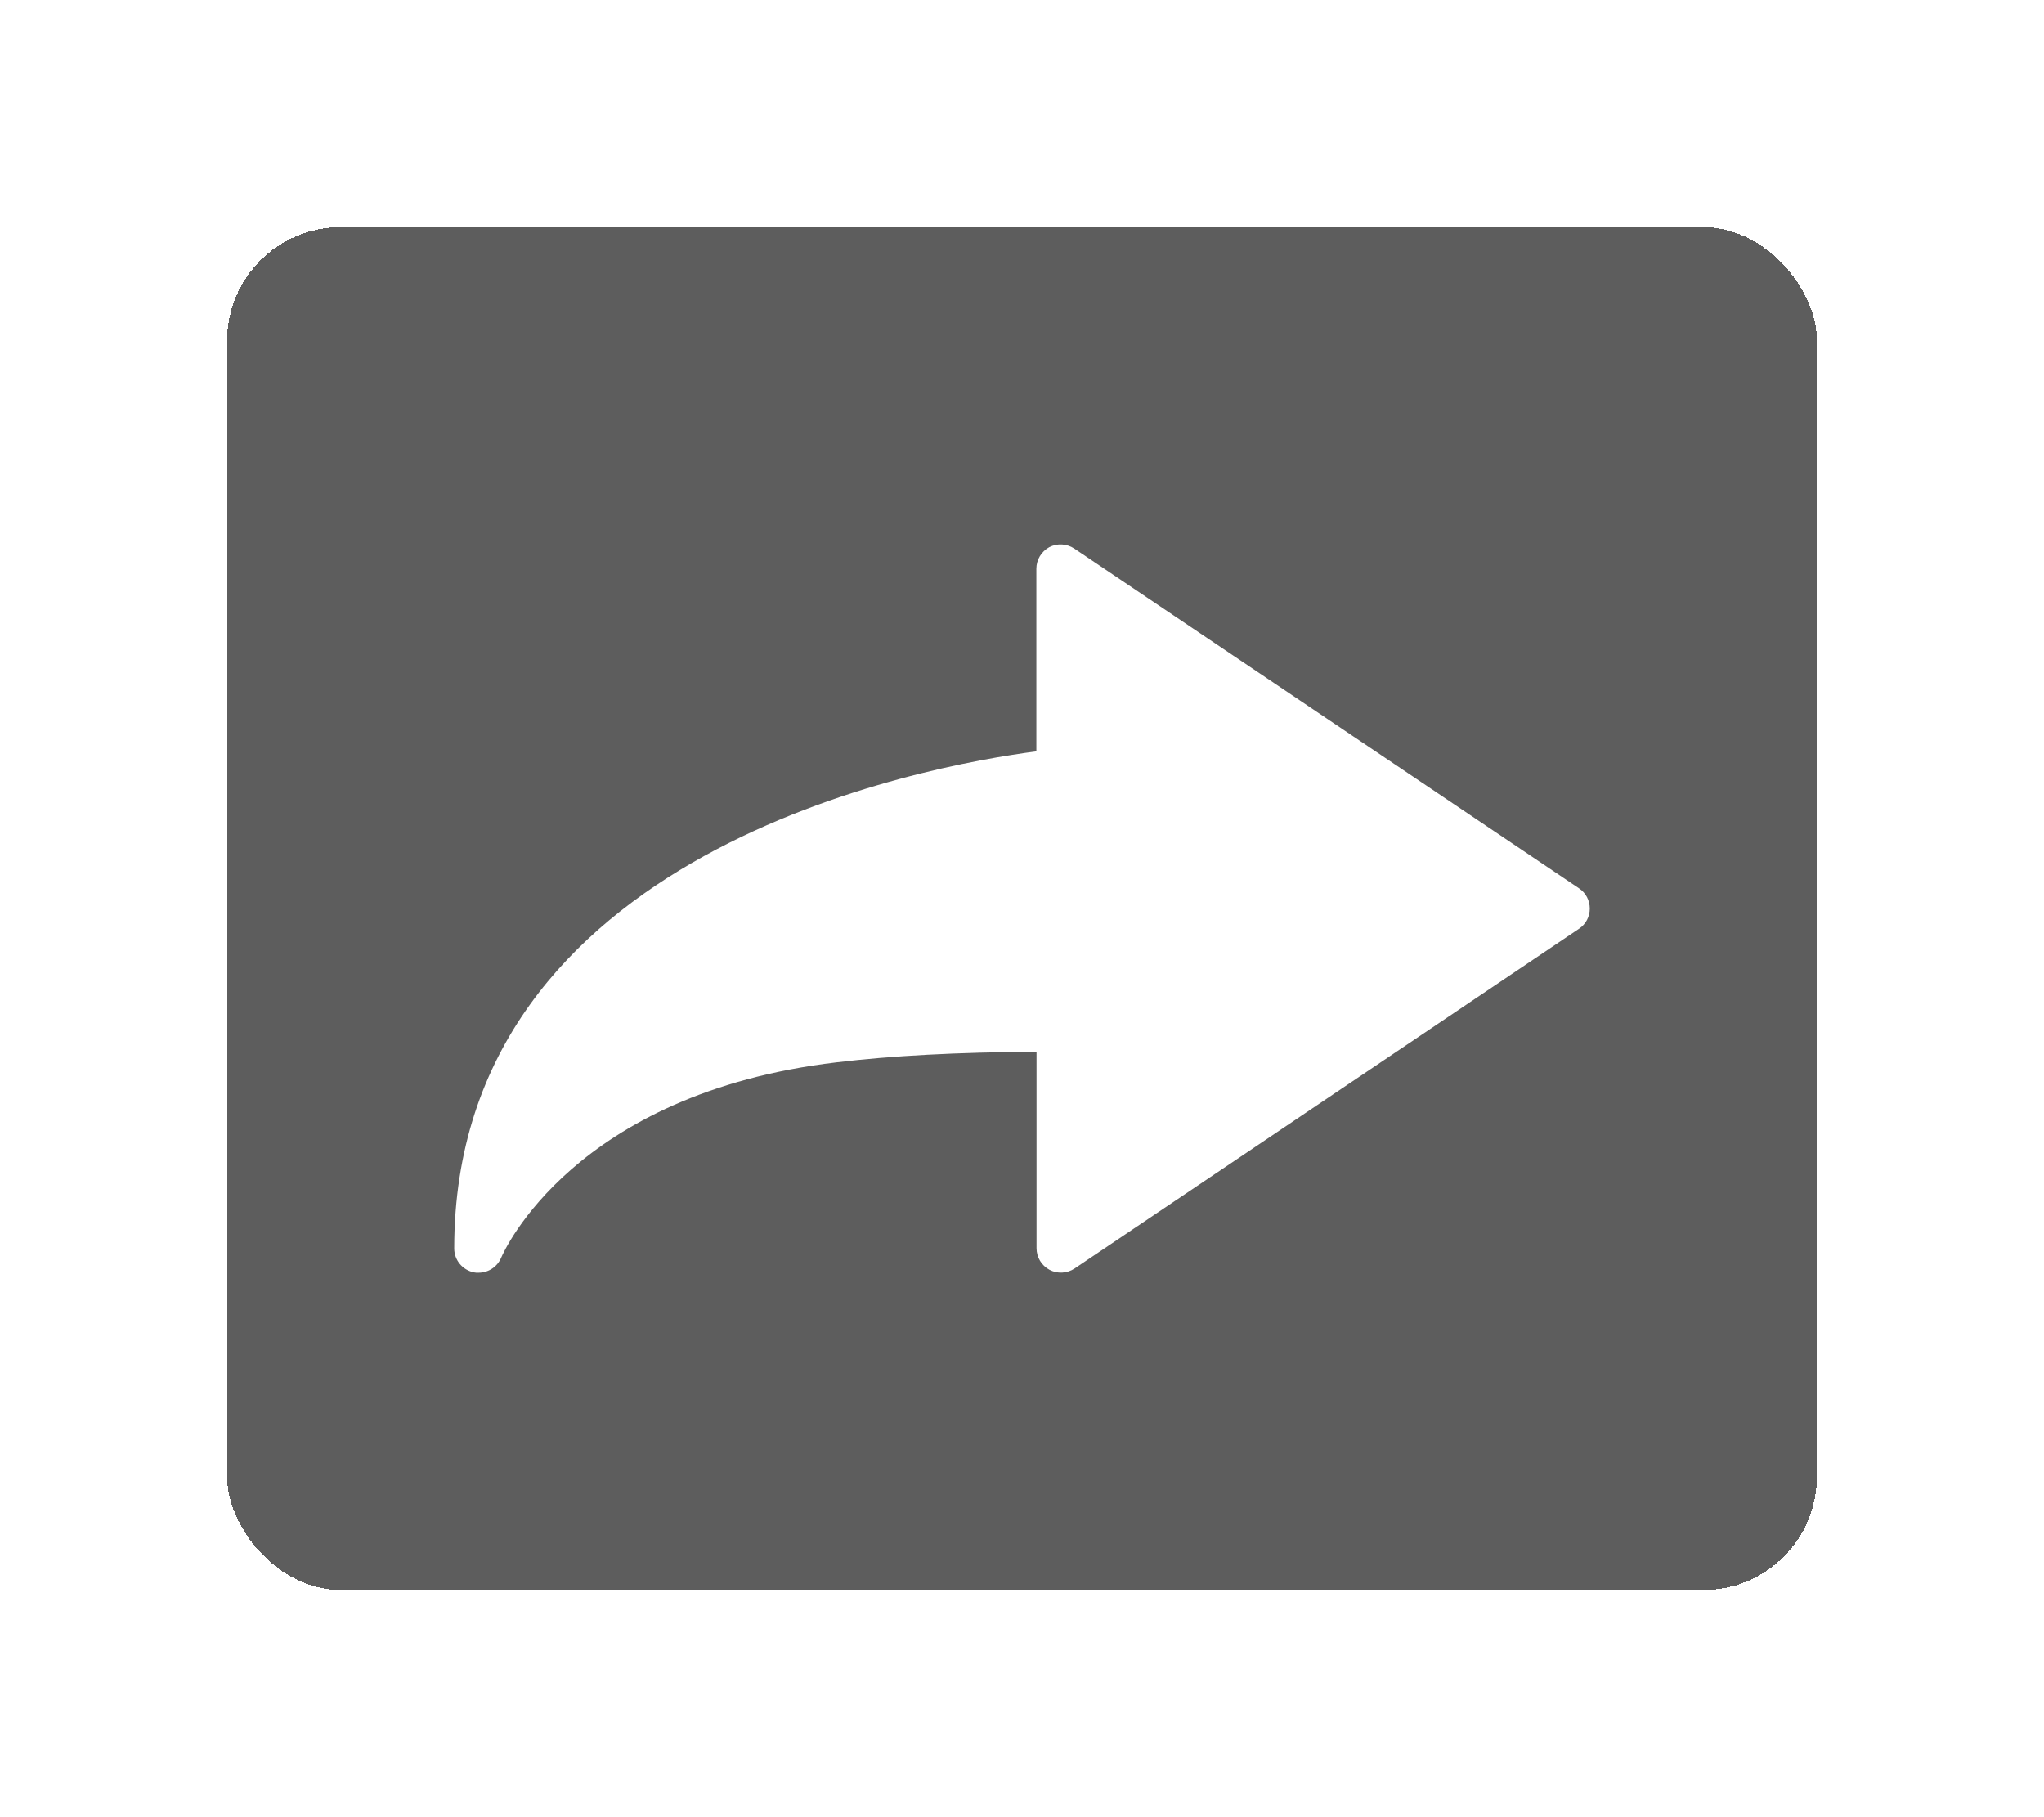 <svg width="36" height="32" viewBox="0 0 36 32" fill="none" xmlns="http://www.w3.org/2000/svg">
<g filter="url(#filter0_d_1024_1681)">
<rect x="4" y="4" width="28" height="24" rx="2" fill="#5D5D5D" shape-rendering="crispEdges"/>
<g clip-path="url(#clip0_1024_1681)">
<path d="M8.346 22.406C8.143 22.364 8 22.188 8 21.985C8 14.976 16.32 13.483 18.253 13.231V10.015C18.253 9.857 18.34 9.712 18.48 9.635C18.622 9.562 18.79 9.573 18.92 9.659L27.812 15.644C27.93 15.723 28 15.855 28 16C28 16.143 27.93 16.275 27.812 16.354L18.925 22.339C18.793 22.426 18.623 22.435 18.484 22.361C18.343 22.285 18.256 22.14 18.256 21.98V18.521C16.857 18.529 15.7 18.591 14.736 18.707C10.112 19.255 8.876 22.031 8.826 22.15C8.758 22.31 8.601 22.412 8.43 22.412C8.401 22.414 8.372 22.412 8.346 22.406Z" fill="white"/>
</g>
</g>
<defs>
<filter id="filter0_d_1024_1681" x="0" y="0" width="36" height="32" filterUnits="userSpaceOnUse" color-interpolation-filters="sRGB">
<feFlood flood-opacity="0" result="BackgroundImageFix"/>
<feColorMatrix in="SourceAlpha" type="matrix" values="0 0 0 0 0 0 0 0 0 0 0 0 0 0 0 0 0 0 127 0" result="hardAlpha"/>
<feOffset/>
<feGaussianBlur stdDeviation="2"/>
<feComposite in2="hardAlpha" operator="out"/>
<feColorMatrix type="matrix" values="0 0 0 0 0 0 0 0 0 0 0 0 0 0 0 0 0 0 0.25 0"/>
<feBlend mode="normal" in2="BackgroundImageFix" result="effect1_dropShadow_1024_1681"/>
<feBlend mode="normal" in="SourceGraphic" in2="effect1_dropShadow_1024_1681" result="shape"/>
</filter>
<clipPath id="clip0_1024_1681">
<rect width="20" height="20" fill="white" transform="translate(8 6)"/>
</clipPath>
</defs>
</svg>
